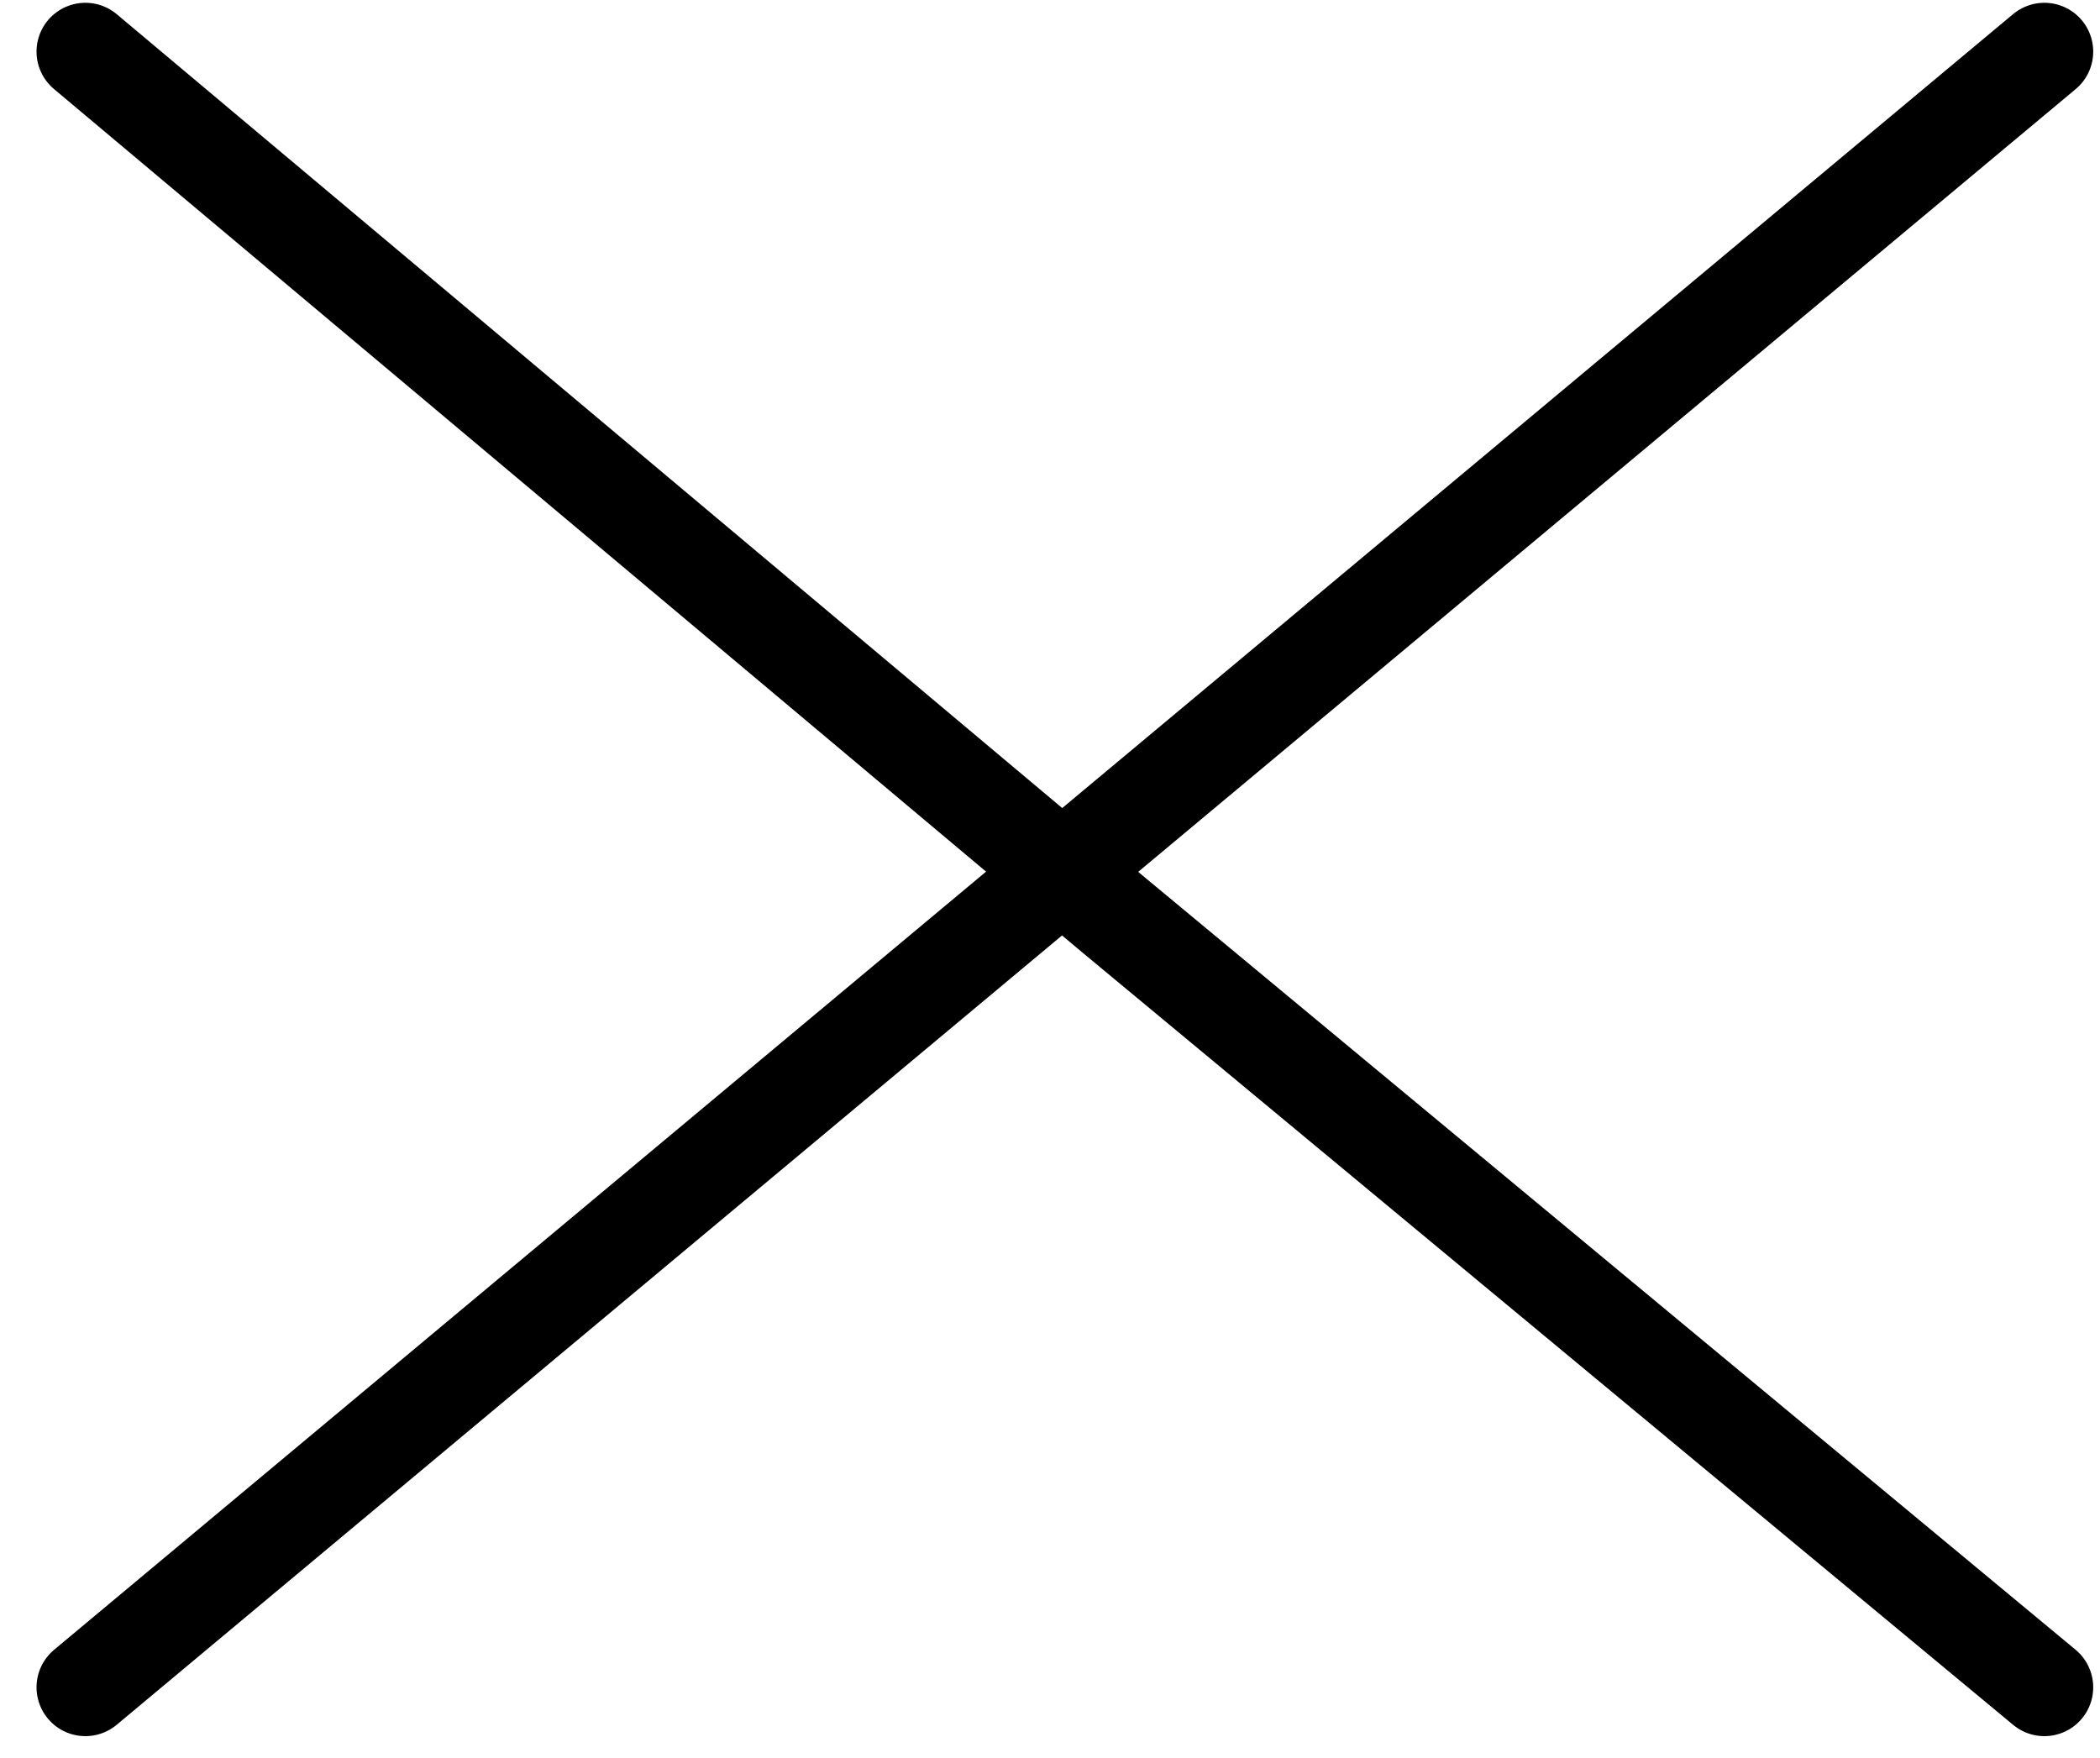<svg width="43" height="36" viewBox="0 0 43 36" fill="none" xmlns="http://www.w3.org/2000/svg">
<path d="M41.861 1.057L1.748 34.552M1.748 1.057L22.801 18.735L41.861 34.552" stroke="black" stroke-width="2" stroke-linecap="round" stroke-linejoin="round"/>
</svg>
